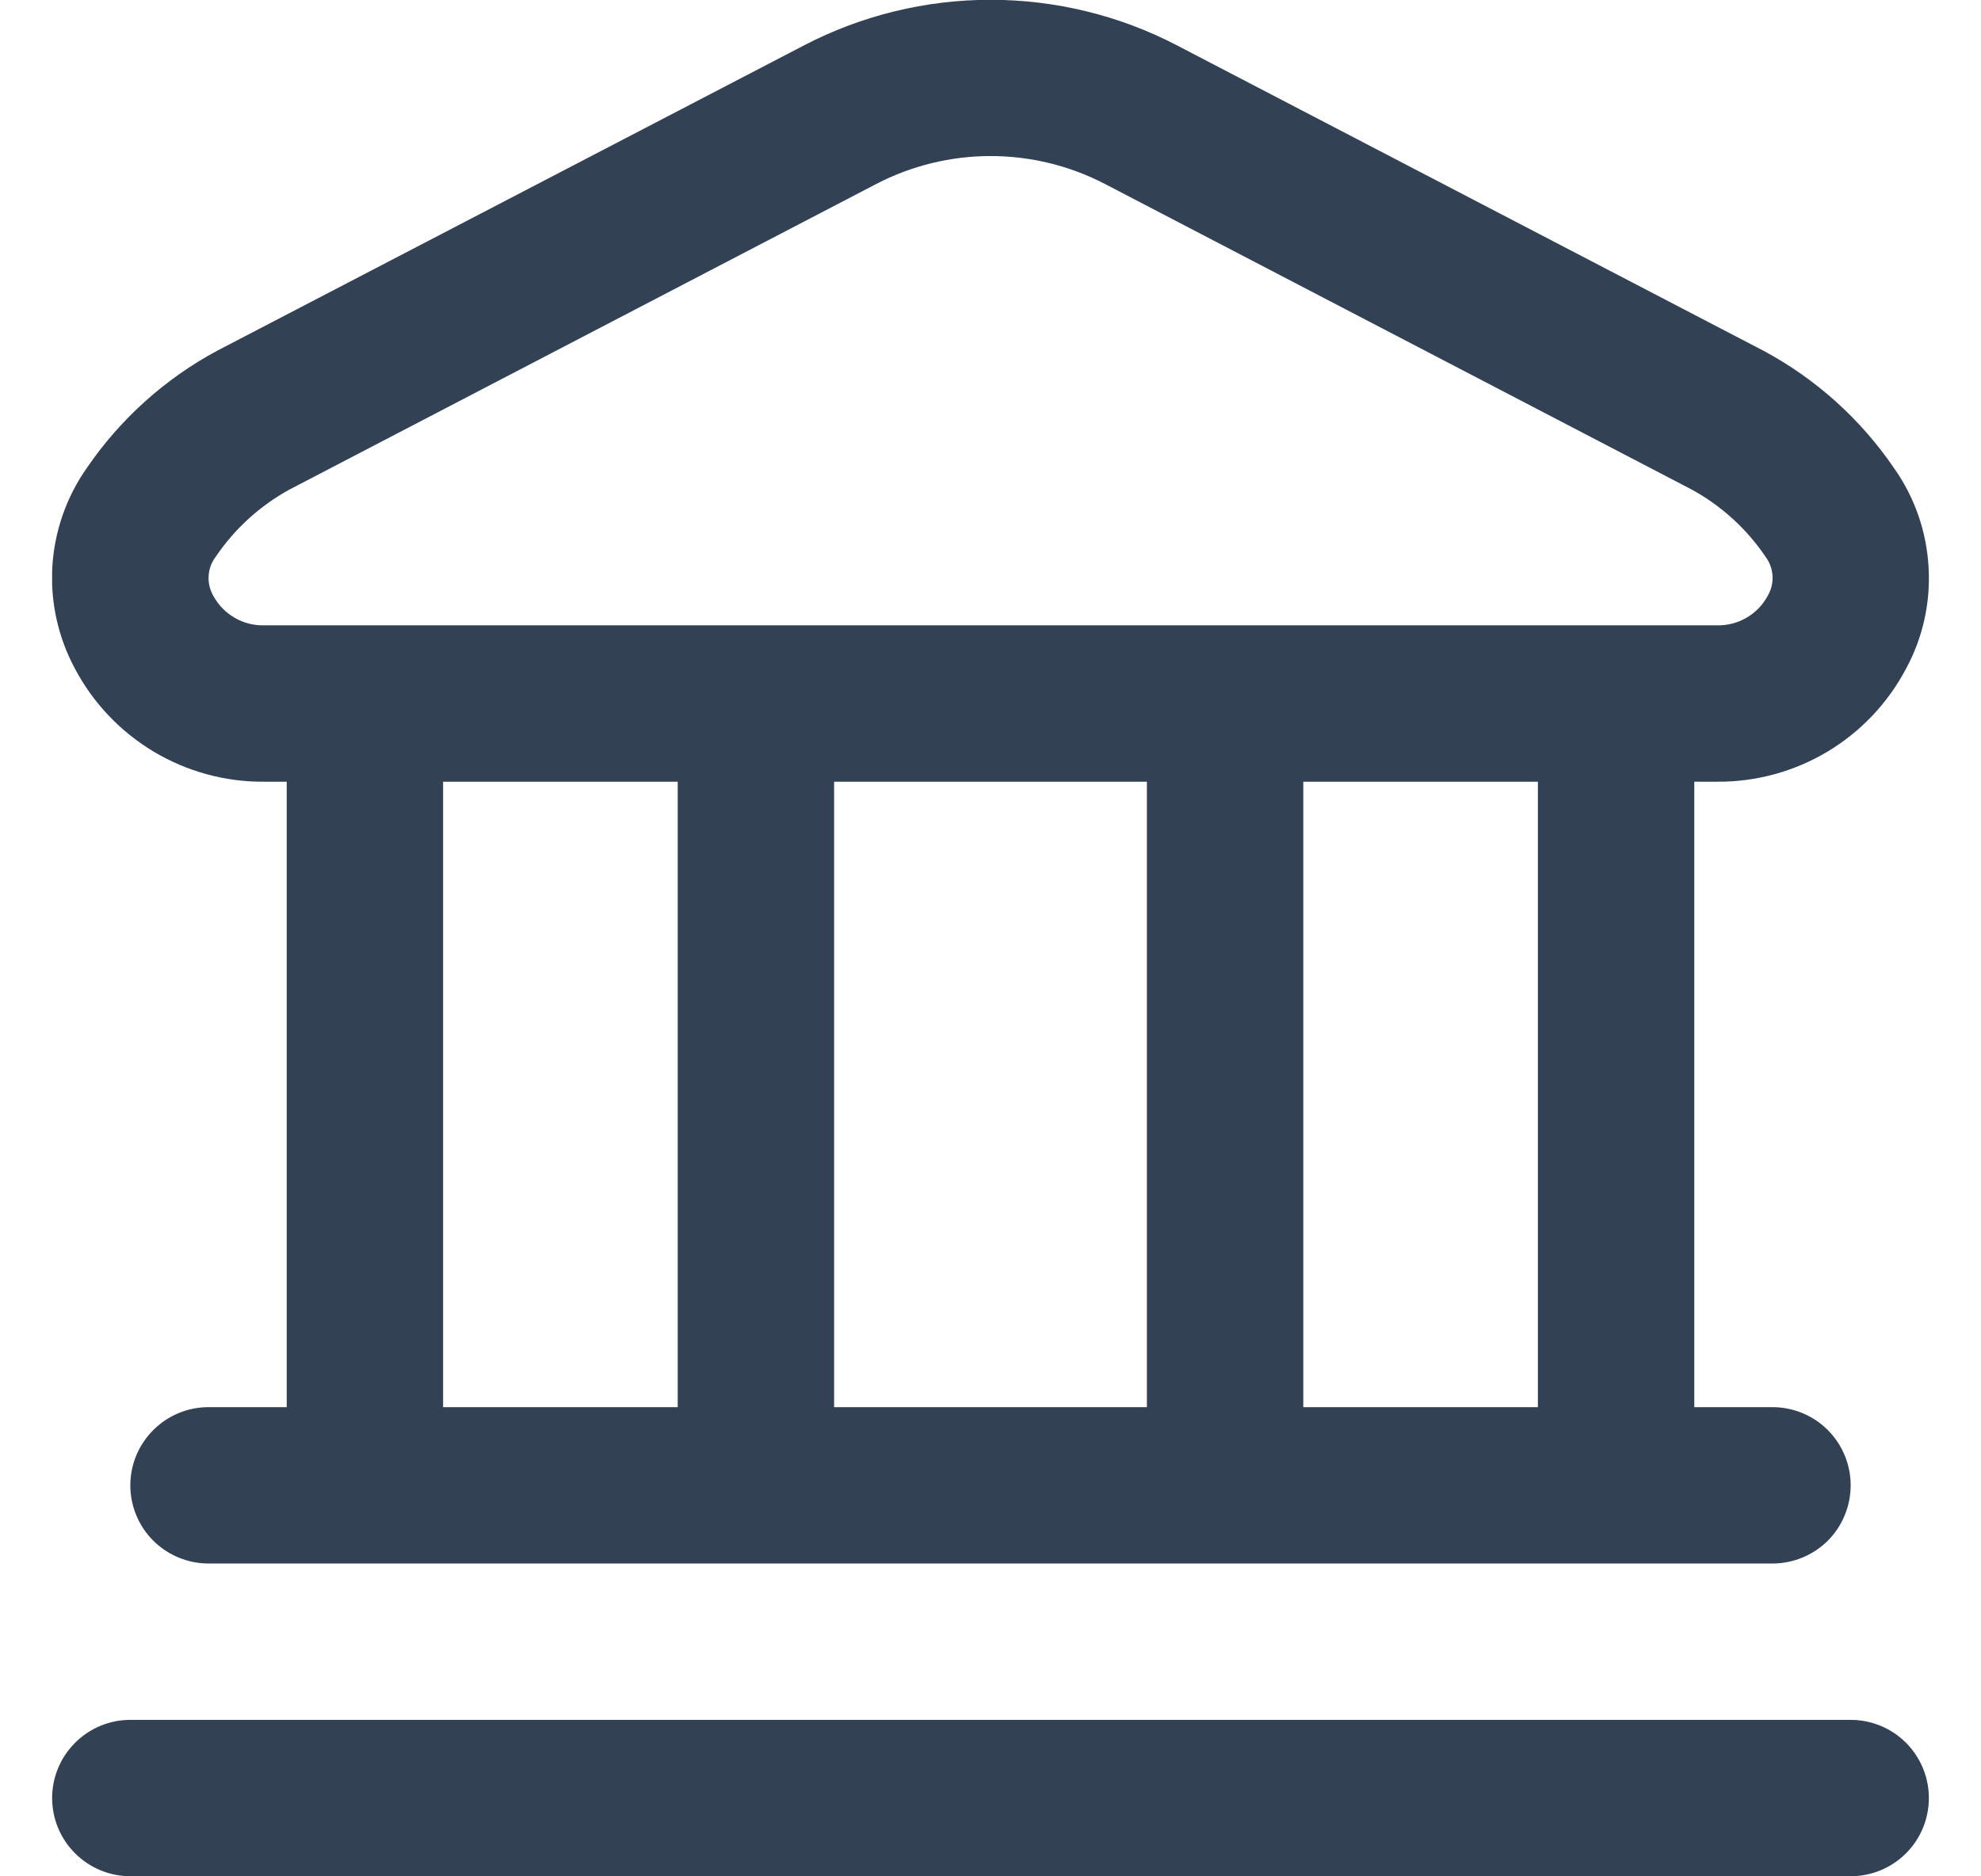 <svg width="19" height="18" viewBox="0 0 19 18" fill="none" xmlns="http://www.w3.org/2000/svg">
<g clip-path="url(#clip0_5522_38457)">
<path d="M18.5 17.249C18.5 17.448 18.421 17.639 18.281 17.779C18.14 17.92 17.949 17.999 17.75 17.999H1.25C1.051 17.999 0.861 17.92 0.72 17.779C0.579 17.639 0.5 17.448 0.5 17.249C0.5 17.05 0.579 16.86 0.72 16.719C0.861 16.578 1.051 16.499 1.25 16.499H17.75C17.949 16.499 18.14 16.578 18.281 16.719C18.421 16.86 18.5 17.05 18.5 17.249ZM0.718 6.413C0.557 6.113 0.482 5.775 0.502 5.435C0.523 5.095 0.637 4.767 0.833 4.489C1.154 4.019 1.583 3.633 2.084 3.364L7.71 0.436C8.263 0.148 8.877 -0.002 9.5 -0.002C10.123 -0.002 10.738 0.148 11.29 0.436L16.916 3.366C17.417 3.635 17.846 4.021 18.166 4.491C18.363 4.769 18.477 5.097 18.497 5.437C18.518 5.777 18.443 6.116 18.281 6.415C18.107 6.745 17.846 7.02 17.527 7.211C17.207 7.402 16.841 7.502 16.469 7.499H16.25V13.499H17C17.199 13.499 17.39 13.578 17.531 13.719C17.671 13.86 17.75 14.05 17.75 14.249C17.75 14.448 17.671 14.639 17.531 14.78C17.39 14.92 17.199 14.999 17 14.999H2C1.801 14.999 1.611 14.92 1.47 14.78C1.329 14.639 1.25 14.448 1.25 14.249C1.25 14.05 1.329 13.86 1.47 13.719C1.611 13.578 1.801 13.499 2 13.499H2.75V7.499H2.531C2.159 7.502 1.792 7.401 1.473 7.21C1.153 7.018 0.892 6.743 0.718 6.413ZM4.25 13.499H6.5V7.499H4.25V13.499ZM8 7.499V13.499H11V7.499H8ZM14.75 7.499H12.5V13.499H14.75V7.499ZM2.047 5.718C2.095 5.805 2.165 5.877 2.25 5.926C2.335 5.976 2.433 6.001 2.531 5.999H16.469C16.568 6.001 16.665 5.976 16.751 5.926C16.836 5.877 16.906 5.805 16.953 5.718C16.987 5.661 17.004 5.594 17.001 5.528C16.997 5.461 16.975 5.397 16.935 5.343C16.753 5.073 16.509 4.851 16.223 4.695L10.598 1.765C10.259 1.589 9.883 1.497 9.501 1.497C9.119 1.497 8.743 1.589 8.404 1.765L2.779 4.695C2.493 4.851 2.249 5.074 2.067 5.344C2.027 5.397 2.004 5.461 2.001 5.528C1.997 5.594 2.014 5.661 2.047 5.718Z" fill="#334155"/>
</g>
<defs>
<clipPath id="clip0_5522_38457">
<rect width="18" height="18" fill="white" transform="translate(0.5)"/>
</clipPath>
</defs>
</svg>
